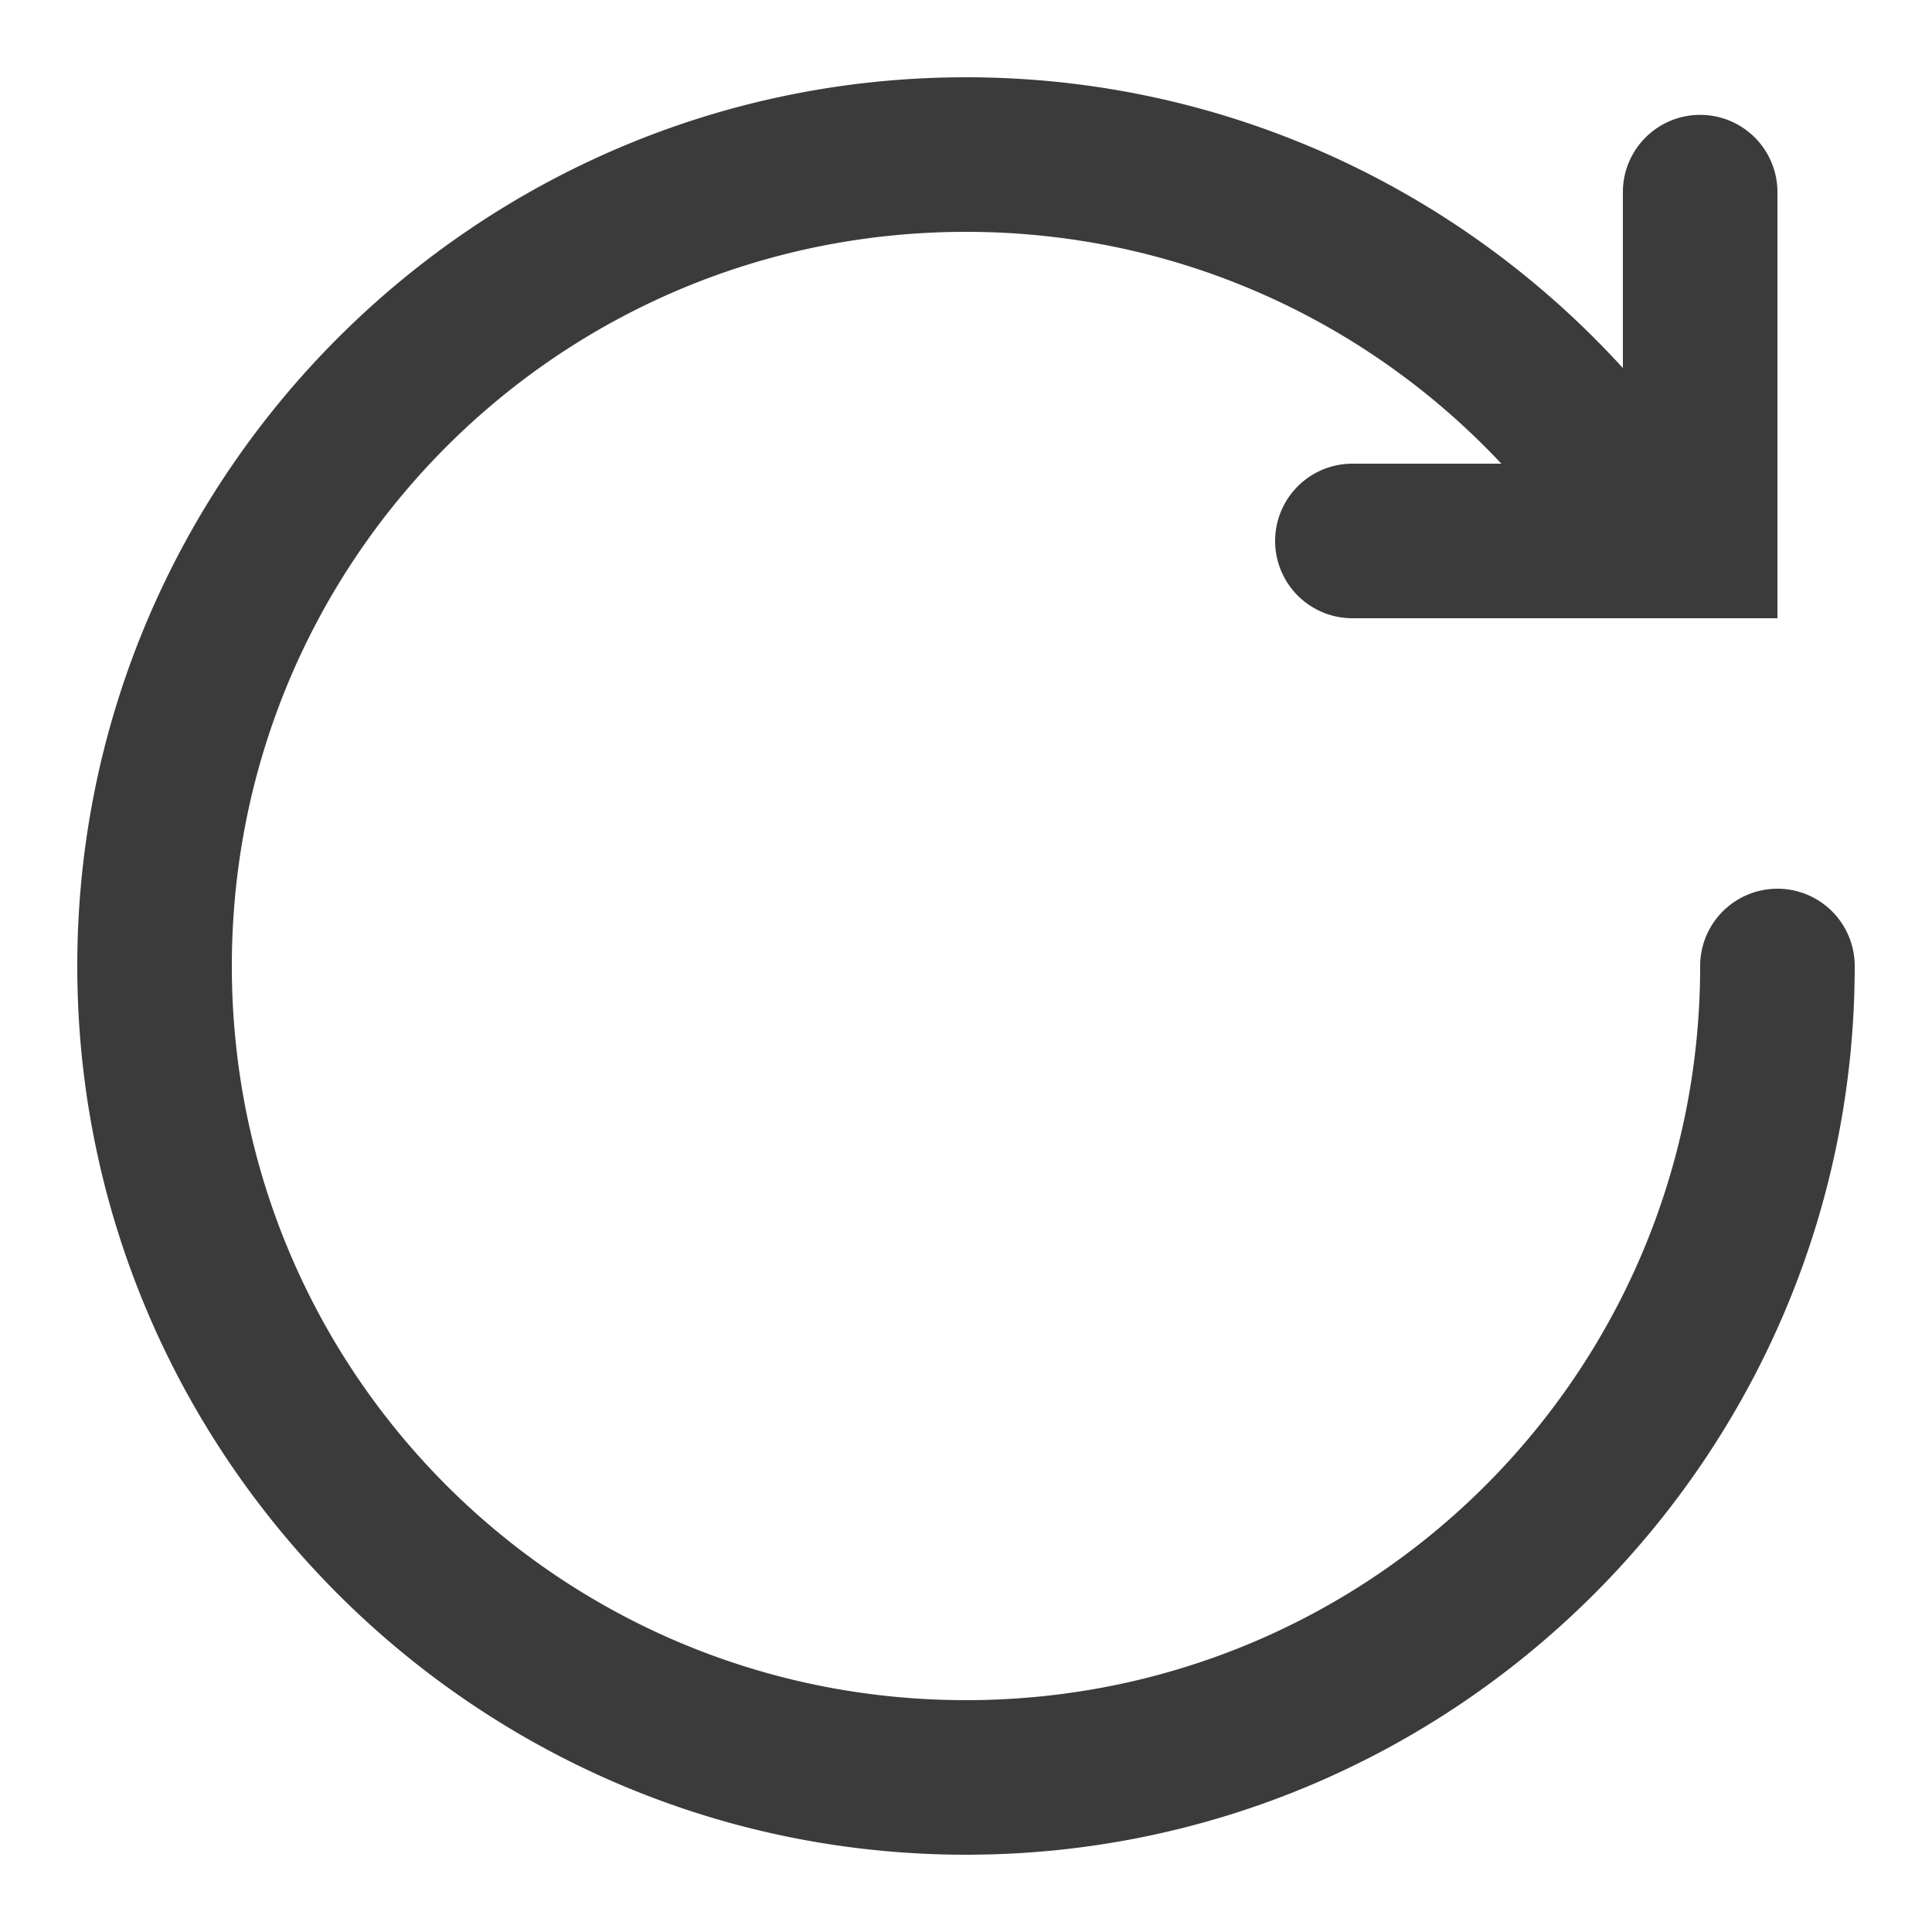 ﻿<?xml version="1.0" encoding="utf-8"?>
<svg xmlns="http://www.w3.org/2000/svg" viewBox="0 0 50 50" width="500" height="500">
  <path d="M25 2C12.321 2 2 12.321 2 25C2 37.679 12.321 48 25 48C37.679 48 48 37.679 48 25 A 2 2 0 1 0 44 25C44 35.517 35.517 44 25 44C14.483 44 6 35.517 6 25C6 14.483 14.483 6 25 6C30.476 6 35.392 8.308 38.855 12L35 12 A 2 2 0 1 0 35 16L46 16L46 5 A 2 2 0 0 0 43.971 2.973 A 2 2 0 0 0 42 5L42 9.525C37.791 4.907 31.728 2 25 2 z" fill="#3B3B3B" />
</svg>